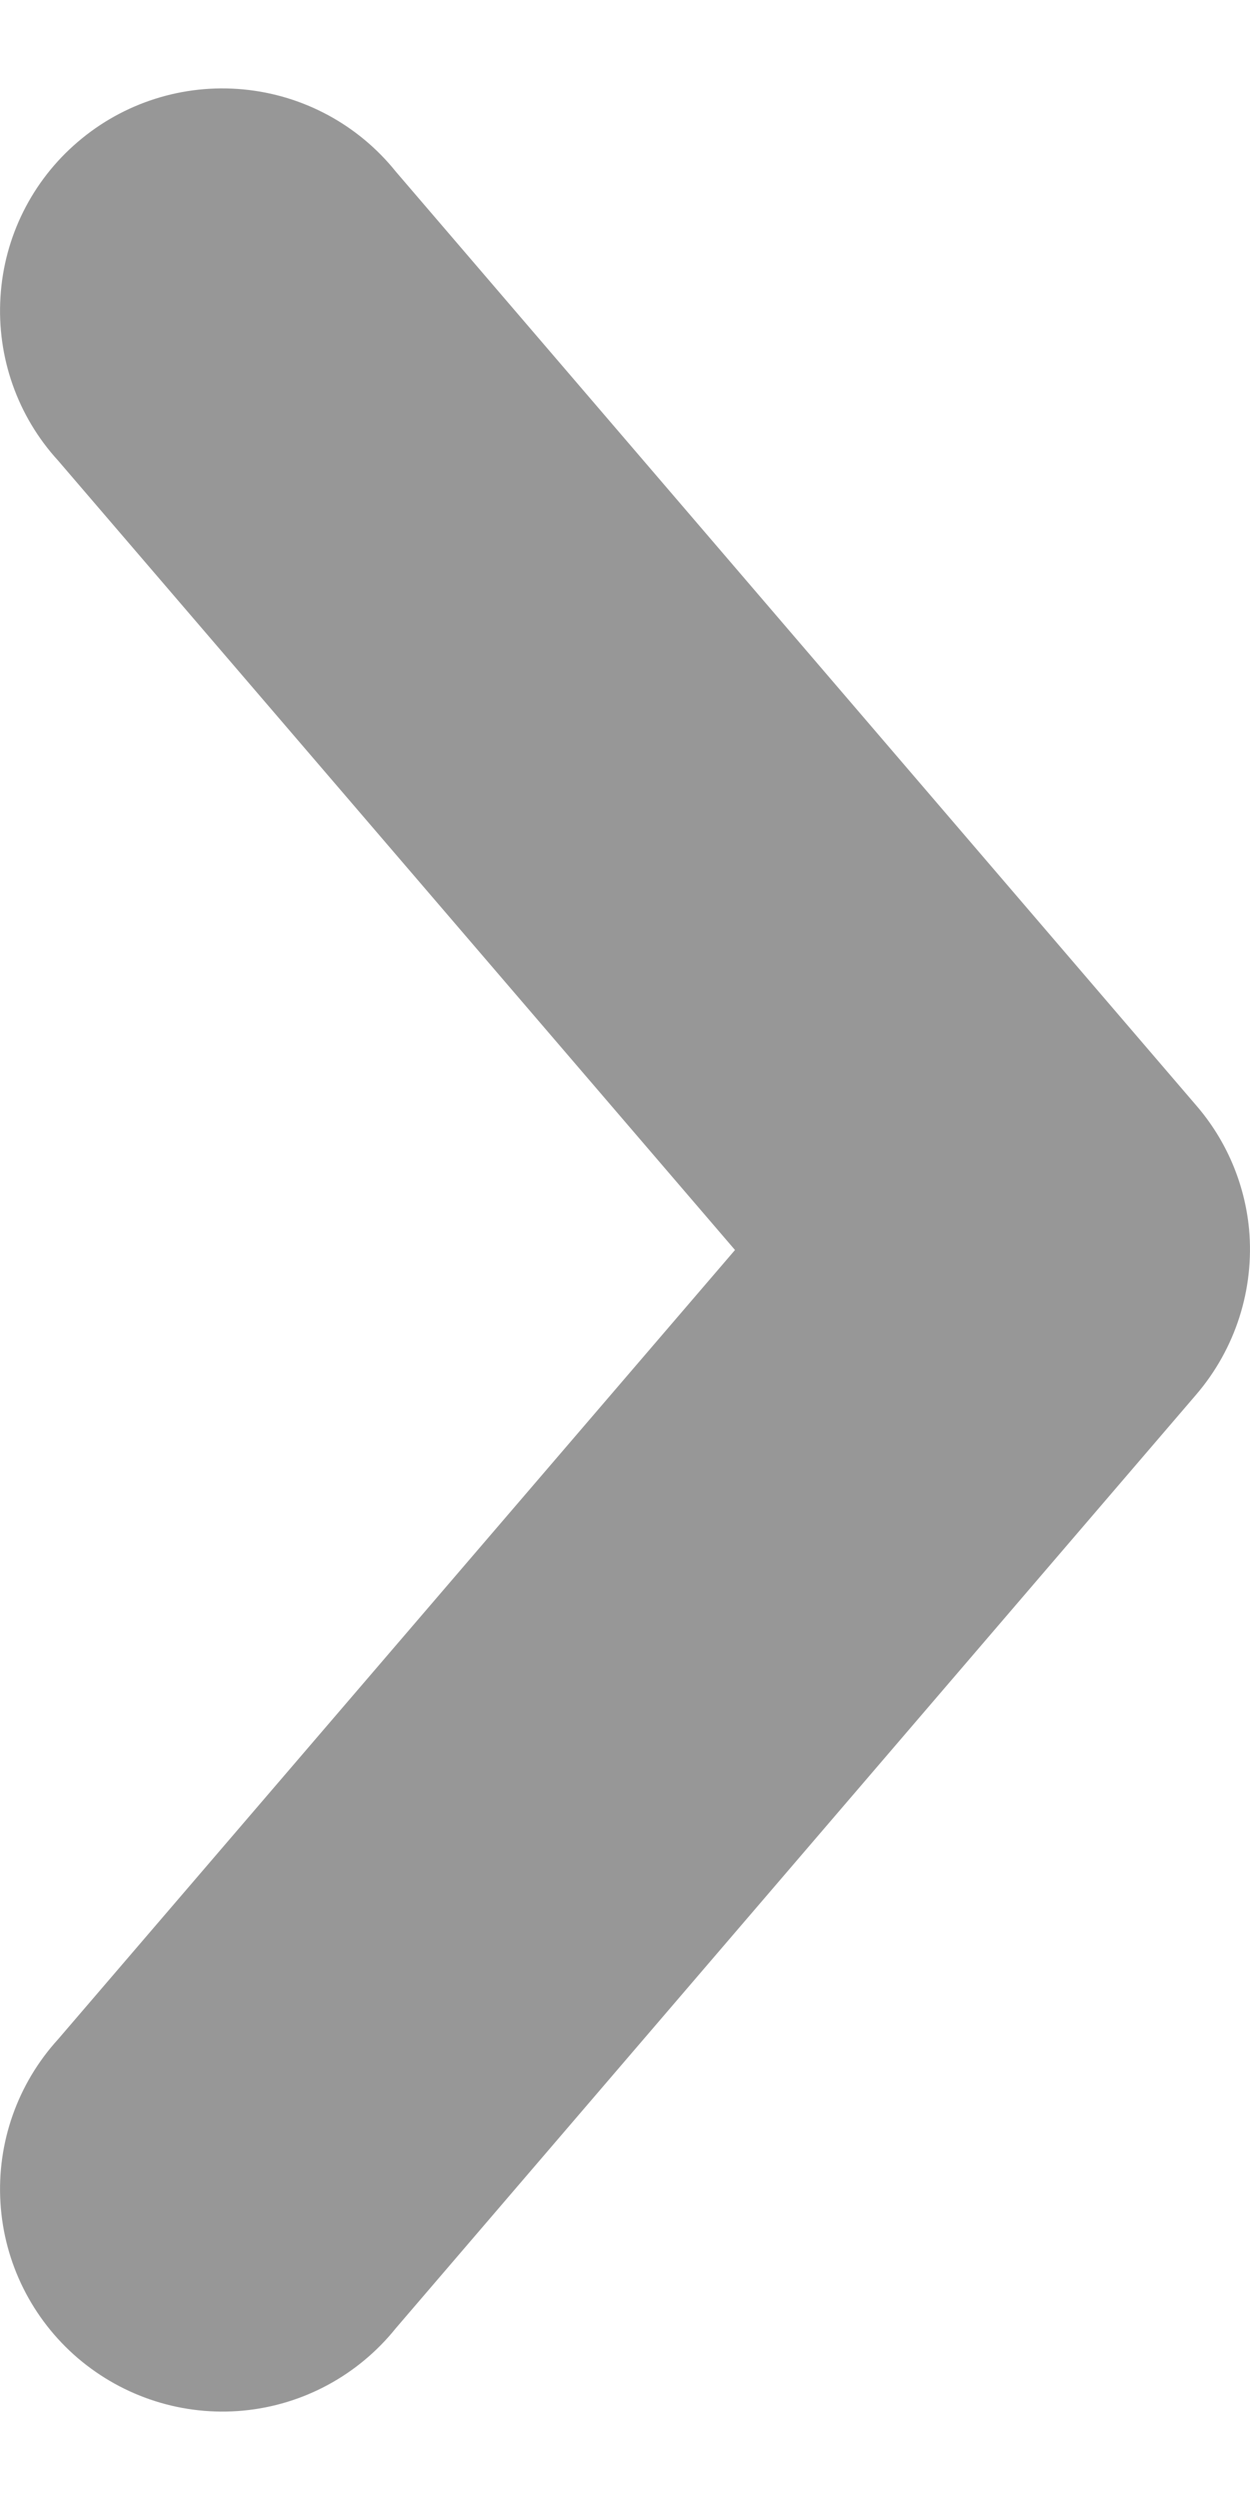 <svg width="8" height="16" viewBox="0 0 8 16" fill="none" xmlns="http://www.w3.org/2000/svg">
<path d="M7.994 7.866C7.966 7.574 7.848 7.297 7.656 7.075L2.533 1.098C2.292 0.798 1.94 0.608 1.556 0.572C1.172 0.536 0.791 0.657 0.498 0.908C0.205 1.158 0.026 1.517 0.003 1.901C-0.021 2.286 0.112 2.664 0.372 2.948L4.704 8L0.372 13.051C0.113 13.335 -0.021 13.713 0.003 14.098C0.026 14.482 0.205 14.841 0.498 15.092C0.791 15.342 1.172 15.464 1.556 15.428C1.94 15.392 2.292 15.201 2.533 14.901L7.656 8.925C7.907 8.632 8.029 8.25 7.994 7.866L7.994 7.866Z" fill="#979797"/>
</svg>
